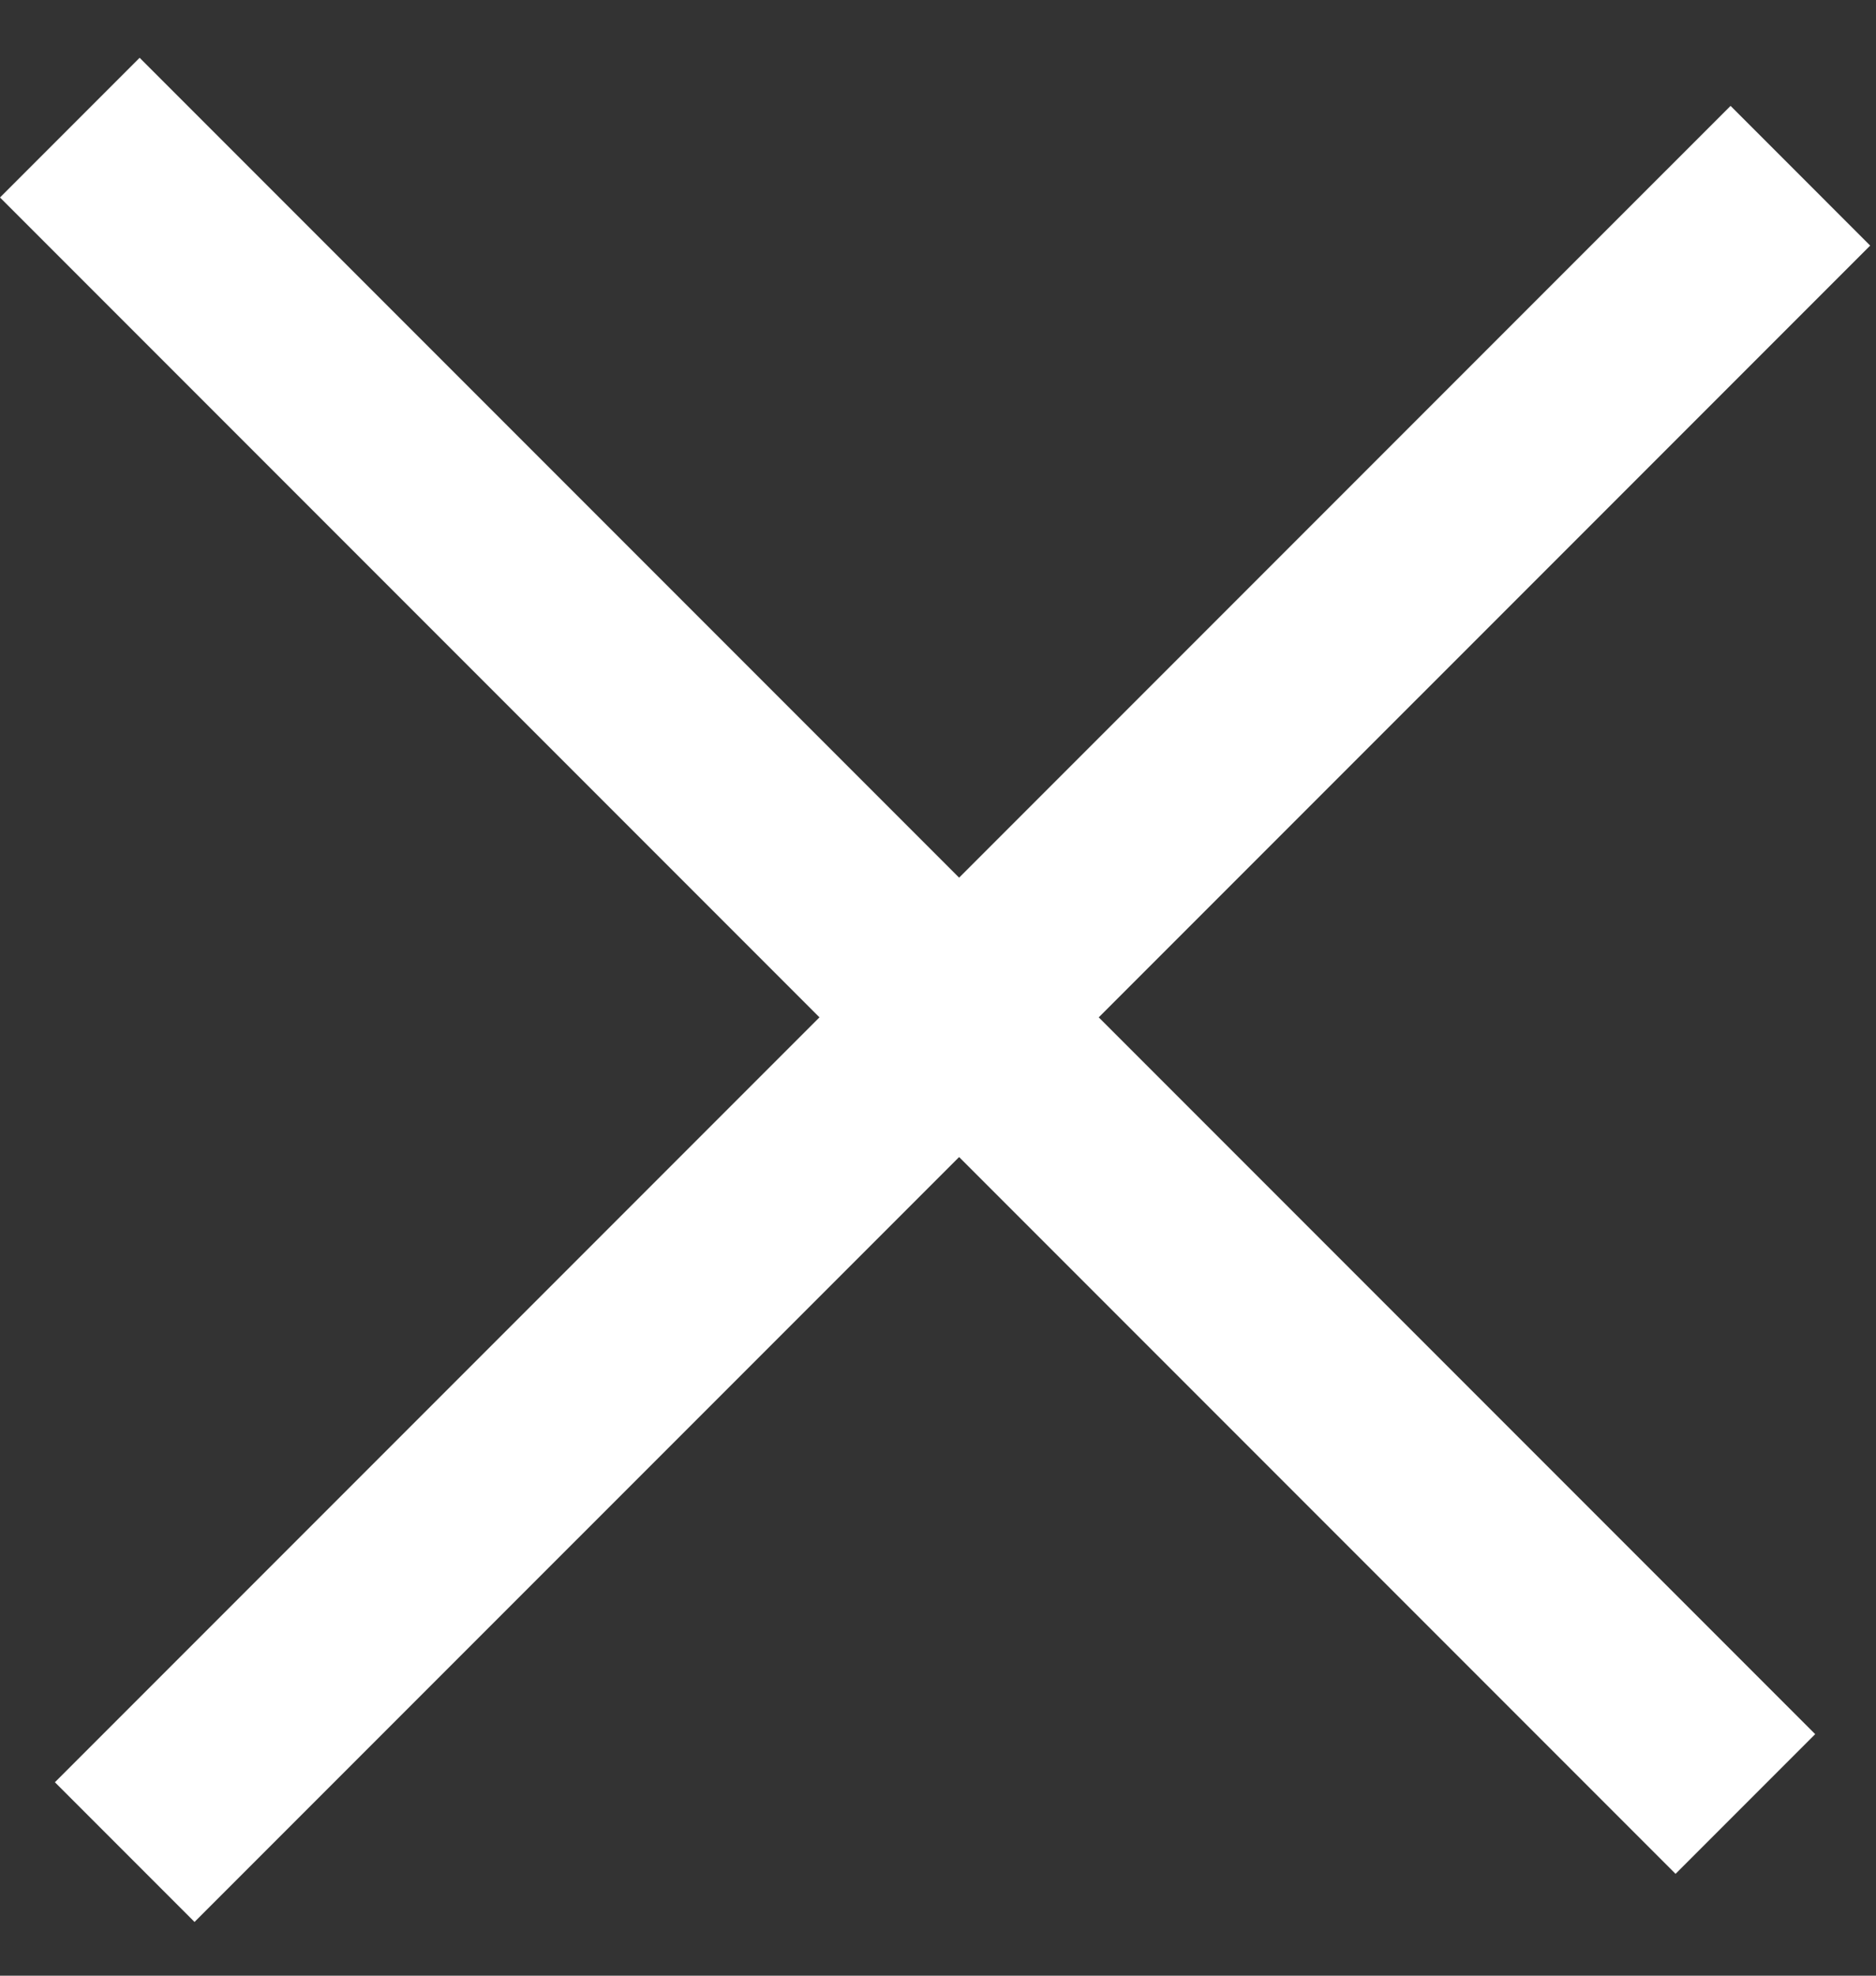 <svg width="19" height="20" fill="none" xmlns="http://www.w3.org/2000/svg"><rect width="100%" height="100%" fill="#333333" stroke="none"/><path d="M1.263 18.749l16.971-16.97M.707 1.292l16.97 16.97" stroke="#fff" stroke-width="2"/></svg>